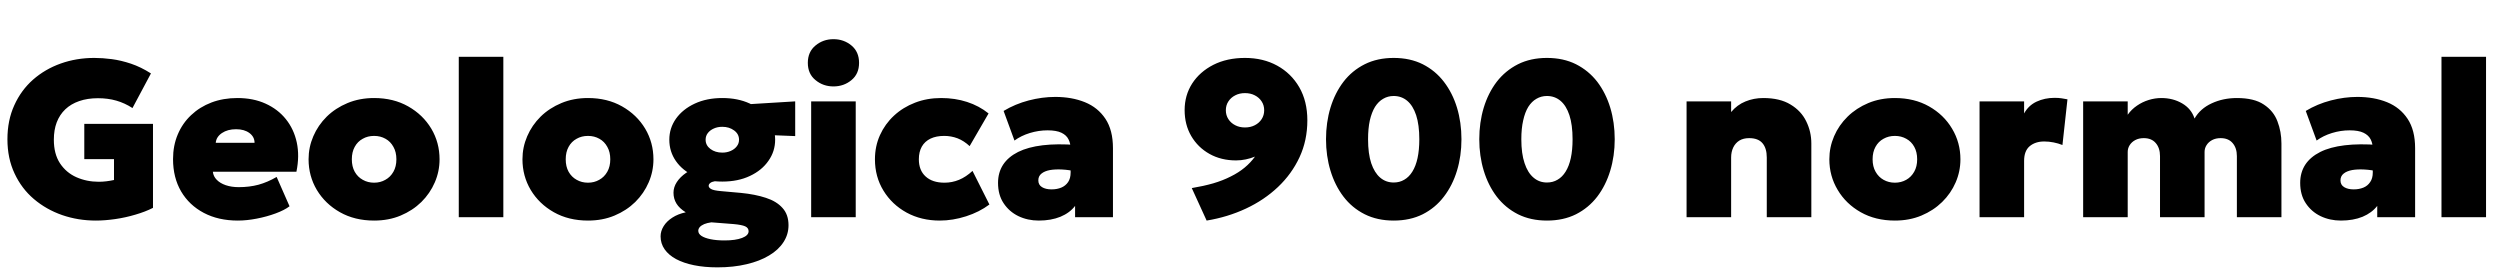 <svg xmlns="http://www.w3.org/2000/svg" xmlns:xlink="http://www.w3.org/1999/xlink" width="269.304" height="30"><path fill="black" d="M10.33 23.76L10.33 23.76Q8.41 23.76 6.70 23.17Q4.98 22.57 3.65 21.44Q2.33 20.32 1.57 18.69Q0.80 17.06 0.80 15.00L0.80 15.00Q0.80 12.96 1.54 11.34Q2.27 9.72 3.56 8.58Q4.86 7.44 6.55 6.84Q8.24 6.24 10.16 6.24L10.16 6.24Q11.04 6.24 12.04 6.37Q13.03 6.50 14.11 6.86Q15.18 7.22 16.26 7.91L16.26 7.91L14.27 11.64Q13.44 11.10 12.53 10.84Q11.63 10.58 10.55 10.58L10.55 10.58Q9.42 10.58 8.53 10.89Q7.64 11.20 7.04 11.77Q6.43 12.35 6.11 13.18Q5.80 14.00 5.80 15.05L5.80 15.05Q5.80 16.58 6.46 17.59Q7.13 18.60 8.23 19.09Q9.34 19.58 10.64 19.58L10.64 19.58Q11.03 19.58 11.45 19.53Q11.87 19.48 12.28 19.39L12.28 19.39L12.28 17.14L9.08 17.14L9.08 13.34L16.48 13.34L16.48 22.39Q15.66 22.81 14.59 23.12Q13.52 23.44 12.41 23.60Q11.29 23.76 10.33 23.76ZM25.62 23.76L25.62 23.76Q23.52 23.76 21.95 22.93Q20.38 22.10 19.51 20.62Q18.64 19.13 18.64 17.14L18.64 17.14Q18.64 15.68 19.15 14.48Q19.66 13.27 20.59 12.40Q21.52 11.52 22.78 11.04Q24.05 10.56 25.57 10.56L25.57 10.56Q27.28 10.56 28.60 11.16Q29.93 11.76 30.79 12.83Q31.66 13.91 31.97 15.35Q32.28 16.80 31.93 18.50L31.93 18.50L22.93 18.50Q22.98 19.00 23.35 19.37Q23.71 19.74 24.32 19.95Q24.94 20.16 25.72 20.16L25.72 20.16Q26.86 20.16 27.84 19.90Q28.82 19.63 29.80 19.06L29.80 19.06L31.19 22.22Q30.64 22.64 29.69 22.99Q28.74 23.34 27.66 23.55Q26.58 23.76 25.62 23.76ZM23.24 15.38L23.24 15.38L27.42 15.38Q27.42 14.74 26.87 14.33Q26.32 13.92 25.43 13.92L25.43 13.92Q24.52 13.92 23.91 14.33Q23.30 14.74 23.24 15.38ZM40.30 23.76L40.30 23.76Q38.21 23.76 36.62 22.86Q35.03 21.96 34.13 20.46Q33.24 18.96 33.24 17.16L33.24 17.16Q33.24 15.86 33.75 14.68Q34.26 13.49 35.20 12.56Q36.14 11.64 37.44 11.10Q38.74 10.56 40.30 10.56L40.30 10.56Q42.38 10.56 43.97 11.46Q45.56 12.36 46.46 13.86Q47.35 15.36 47.35 17.16L47.35 17.16Q47.35 18.46 46.84 19.64Q46.33 20.83 45.39 21.76Q44.45 22.68 43.16 23.22Q41.87 23.76 40.30 23.76ZM40.30 19.68L40.30 19.68Q40.97 19.68 41.51 19.37Q42.06 19.07 42.38 18.50Q42.70 17.94 42.70 17.16L42.70 17.16Q42.70 16.38 42.38 15.82Q42.07 15.25 41.53 14.95Q40.98 14.64 40.30 14.64L40.30 14.64Q39.61 14.64 39.07 14.95Q38.52 15.25 38.21 15.82Q37.90 16.38 37.90 17.16L37.90 17.16Q37.90 17.94 38.21 18.50Q38.53 19.07 39.08 19.37Q39.62 19.68 40.30 19.68ZM54.22 23.40L49.42 23.40L49.42 6.12L54.22 6.12L54.22 23.40ZM63.34 23.76L63.34 23.76Q61.25 23.76 59.66 22.86Q58.07 21.96 57.17 20.46Q56.28 18.96 56.28 17.16L56.28 17.16Q56.28 15.86 56.79 14.68Q57.30 13.49 58.24 12.56Q59.18 11.64 60.48 11.10Q61.78 10.56 63.34 10.56L63.34 10.56Q65.42 10.56 67.01 11.46Q68.60 12.36 69.50 13.86Q70.39 15.36 70.39 17.16L70.39 17.16Q70.39 18.46 69.88 19.64Q69.37 20.83 68.43 21.76Q67.49 22.68 66.20 23.22Q64.91 23.76 63.34 23.76ZM63.34 19.68L63.34 19.68Q64.01 19.68 64.55 19.37Q65.10 19.07 65.42 18.50Q65.74 17.94 65.74 17.16L65.74 17.16Q65.74 16.38 65.42 15.82Q65.11 15.25 64.57 14.95Q64.02 14.64 63.34 14.64L63.34 14.64Q62.65 14.64 62.11 14.95Q61.56 15.25 61.25 15.82Q60.94 16.38 60.94 17.16L60.94 17.16Q60.94 17.94 61.25 18.50Q61.57 19.07 62.12 19.37Q62.66 19.68 63.34 19.68ZM77.28 28.80L77.28 28.80Q75.89 28.80 74.76 28.57Q73.63 28.34 72.83 27.91Q72.02 27.47 71.59 26.85Q71.16 26.23 71.16 25.46L71.16 25.46Q71.16 24.89 71.49 24.36Q71.82 23.83 72.43 23.44Q73.03 23.05 73.87 22.87L73.87 22.87Q73.19 22.45 72.87 21.93Q72.55 21.41 72.55 20.76L72.55 20.76Q72.55 20.16 72.91 19.61Q73.27 19.06 73.91 18.62Q74.56 18.19 75.40 17.95Q76.25 17.71 77.23 17.76L77.23 17.76L78.02 19.46Q77.39 19.45 77.02 19.52Q76.66 19.58 76.50 19.72Q76.34 19.85 76.34 20.02L76.34 20.02Q76.34 20.21 76.60 20.36Q76.86 20.52 77.69 20.59L77.69 20.59L79.82 20.78Q81.35 20.93 82.50 21.31Q83.65 21.68 84.29 22.40Q84.94 23.11 84.94 24.26L84.94 24.26Q84.94 25.25 84.40 26.08Q83.86 26.92 82.85 27.52Q81.84 28.13 80.43 28.46Q79.02 28.80 77.28 28.80ZM78.05 25.90L78.05 25.90Q79.24 25.90 79.94 25.63Q80.64 25.36 80.64 24.91L80.64 24.91Q80.64 24.55 80.27 24.38Q79.91 24.22 79.06 24.14L79.06 24.14L76.63 23.95Q76.18 24.01 75.86 24.14Q75.54 24.28 75.38 24.46Q75.22 24.65 75.22 24.86L75.22 24.86Q75.22 25.18 75.56 25.41Q75.91 25.64 76.55 25.77Q77.18 25.90 78.05 25.90ZM77.81 19.56L77.81 19.56Q76.09 19.56 74.81 18.97Q73.52 18.37 72.81 17.35Q72.10 16.33 72.10 15.05L72.10 15.05Q72.10 13.80 72.82 12.78Q73.55 11.76 74.84 11.16Q76.13 10.56 77.81 10.56L77.81 10.56Q79.48 10.56 80.76 11.15Q82.04 11.75 82.77 12.76Q83.50 13.78 83.50 15.05L83.50 15.05Q83.50 16.30 82.78 17.32Q82.07 18.35 80.79 18.95Q79.51 19.56 77.81 19.56ZM77.81 16.44L77.81 16.44Q78.30 16.44 78.71 16.26Q79.12 16.08 79.36 15.77Q79.61 15.46 79.61 15.05L79.61 15.05Q79.61 14.44 79.08 14.05Q78.55 13.66 77.81 13.66L77.81 13.66Q77.30 13.66 76.90 13.84Q76.49 14.02 76.25 14.33Q76.01 14.64 76.01 15.05L76.01 15.05Q76.01 15.66 76.53 16.05Q77.05 16.44 77.81 16.44ZM85.66 14.66L79.63 14.42L77.81 11.40L85.66 10.92L85.66 14.66ZM92.18 23.40L87.38 23.40L87.38 10.92L92.18 10.92L92.18 23.40ZM89.78 9.31L89.78 9.31Q88.67 9.31 87.85 8.63Q87.02 7.96 87.02 6.77L87.02 6.77Q87.02 5.58 87.85 4.90Q88.67 4.22 89.78 4.22L89.78 4.22Q90.90 4.22 91.72 4.90Q92.54 5.58 92.54 6.77L92.54 6.77Q92.54 7.96 91.72 8.63Q90.90 9.31 89.78 9.31ZM101.23 23.76L101.23 23.76Q99.24 23.76 97.66 22.90Q96.08 22.03 95.17 20.54Q94.25 19.04 94.25 17.16L94.25 17.16Q94.25 15.76 94.79 14.56Q95.33 13.36 96.30 12.46Q97.27 11.56 98.57 11.06Q99.86 10.56 101.38 10.56L101.38 10.56Q102.88 10.56 104.17 10.98Q105.47 11.40 106.49 12.22L106.49 12.22L104.45 15.74Q103.84 15.17 103.15 14.90Q102.46 14.64 101.71 14.64L101.71 14.64Q100.85 14.64 100.24 14.93Q99.62 15.23 99.30 15.79Q98.98 16.36 98.98 17.16L98.98 17.16Q98.98 18.35 99.71 19.01Q100.44 19.68 101.74 19.68L101.74 19.68Q102.56 19.68 103.31 19.37Q104.06 19.06 104.76 18.41L104.76 18.41L106.58 22.03Q105.50 22.84 104.07 23.30Q102.64 23.76 101.23 23.76ZM111.90 23.76L111.90 23.76Q110.70 23.76 109.70 23.28Q108.71 22.80 108.11 21.89Q107.51 20.99 107.51 19.70L107.51 19.70Q107.51 18.59 108.05 17.75Q108.60 16.91 109.67 16.37Q110.74 15.84 112.31 15.65Q113.89 15.46 115.96 15.62L115.96 15.62L115.98 18.48Q115.16 18.30 114.42 18.26Q113.68 18.22 113.10 18.32Q112.52 18.43 112.19 18.70Q111.85 18.97 111.85 19.43L111.85 19.43Q111.85 19.92 112.25 20.16Q112.64 20.40 113.28 20.40L113.28 20.40Q113.86 20.40 114.32 20.21Q114.78 20.02 115.06 19.61Q115.33 19.21 115.33 18.58L115.33 18.58L115.33 16.03Q115.33 15.46 115.10 15.01Q114.88 14.56 114.34 14.30Q113.80 14.04 112.84 14.04L112.84 14.04Q111.88 14.04 110.93 14.33Q109.99 14.62 109.28 15.14L109.28 15.14L108.11 11.95Q109.36 11.20 110.81 10.82Q112.26 10.44 113.68 10.44L113.68 10.44Q115.46 10.44 116.87 11.01Q118.27 11.58 119.08 12.80Q119.89 14.02 119.89 15.96L119.89 15.96L119.89 23.40L115.81 23.40L115.81 22.18Q115.24 22.93 114.23 23.35Q113.22 23.76 111.90 23.76ZM129.98 23.76L129.98 23.76L128.38 20.26Q129.64 20.05 130.69 19.75Q131.74 19.44 132.58 19.01Q133.43 18.59 134.08 18.05Q134.72 17.52 135.19 16.87L135.19 16.87Q134.72 17.06 134.20 17.17Q133.68 17.28 133.15 17.28L133.15 17.28Q131.54 17.28 130.29 16.58Q129.04 15.88 128.32 14.65Q127.61 13.43 127.61 11.86L127.61 11.86Q127.61 10.27 128.42 9.00Q129.24 7.73 130.71 6.98Q132.18 6.24 134.11 6.24L134.11 6.24Q136.07 6.24 137.58 7.07Q139.09 7.90 139.96 9.40Q140.83 10.91 140.83 12.96L140.83 12.96Q140.83 15.12 139.99 16.93Q139.15 18.74 137.66 20.15Q136.18 21.55 134.21 22.47Q132.24 23.39 129.98 23.76ZM134.11 13.73L134.11 13.73Q134.71 13.73 135.17 13.49Q135.64 13.25 135.91 12.83Q136.18 12.41 136.18 11.88L136.18 11.88Q136.18 11.34 135.91 10.93Q135.64 10.51 135.17 10.27Q134.71 10.03 134.11 10.03L134.11 10.03Q133.52 10.03 133.06 10.27Q132.59 10.51 132.32 10.93Q132.05 11.34 132.05 11.88L132.05 11.88Q132.05 12.41 132.32 12.83Q132.59 13.25 133.06 13.49Q133.52 13.73 134.11 13.73ZM150.13 23.76L150.13 23.76Q148.37 23.76 147.01 23.08Q145.64 22.39 144.72 21.18Q143.80 19.97 143.32 18.38Q142.84 16.80 142.84 15.00L142.84 15.00Q142.84 13.19 143.32 11.60Q143.80 10.02 144.72 8.81Q145.64 7.61 147.01 6.92Q148.37 6.24 150.13 6.24L150.13 6.24Q151.90 6.24 153.26 6.92Q154.62 7.61 155.54 8.81Q156.47 10.02 156.95 11.60Q157.43 13.19 157.43 15.00L157.43 15.00Q157.43 16.80 156.95 18.38Q156.47 19.97 155.54 21.18Q154.62 22.39 153.26 23.08Q151.90 23.76 150.13 23.76ZM150.13 19.66L150.13 19.66Q150.77 19.66 151.27 19.36Q151.78 19.07 152.14 18.49Q152.51 17.90 152.70 17.03Q152.89 16.16 152.89 15.00L152.89 15.00Q152.89 13.45 152.55 12.41Q152.21 11.38 151.59 10.86Q150.97 10.34 150.13 10.34L150.13 10.34Q149.51 10.34 149.00 10.64Q148.49 10.93 148.12 11.51Q147.76 12.10 147.56 12.97Q147.37 13.84 147.37 15.00L147.37 15.00Q147.37 16.55 147.71 17.58Q148.06 18.61 148.67 19.13Q149.29 19.66 150.13 19.66ZM166.64 23.76L166.64 23.76Q164.88 23.76 163.52 23.08Q162.16 22.39 161.23 21.18Q160.31 19.97 159.83 18.38Q159.35 16.80 159.35 15.00L159.35 15.00Q159.35 13.19 159.83 11.60Q160.31 10.02 161.23 8.81Q162.16 7.61 163.52 6.92Q164.88 6.24 166.64 6.24L166.64 6.24Q168.41 6.24 169.77 6.92Q171.13 7.61 172.06 8.81Q172.98 10.02 173.46 11.60Q173.94 13.19 173.94 15.00L173.94 15.00Q173.94 16.80 173.46 18.38Q172.98 19.97 172.06 21.18Q171.13 22.39 169.77 23.08Q168.41 23.76 166.64 23.76ZM166.64 19.66L166.64 19.66Q167.28 19.66 167.78 19.36Q168.29 19.07 168.65 18.49Q169.02 17.90 169.21 17.03Q169.40 16.16 169.40 15.00L169.40 15.00Q169.40 13.45 169.06 12.41Q168.72 11.38 168.10 10.86Q167.48 10.34 166.64 10.34L166.64 10.34Q166.02 10.34 165.51 10.64Q165 10.93 164.63 11.51Q164.27 12.10 164.08 12.97Q163.88 13.84 163.88 15.00L163.88 15.00Q163.88 16.55 164.23 17.58Q164.57 18.61 165.19 19.13Q165.80 19.66 166.64 19.66ZM186.48 23.40L181.68 23.40L181.68 10.92L186.48 10.92L186.48 12.07Q187.13 11.29 188.02 10.93Q188.92 10.56 189.94 10.56L189.94 10.56Q191.74 10.56 192.88 11.26Q194.03 11.95 194.57 13.07Q195.12 14.18 195.12 15.46L195.12 15.46L195.12 23.40L190.32 23.40L190.32 16.97Q190.32 15.97 189.86 15.43Q189.40 14.88 188.42 14.88L188.42 14.88Q187.80 14.88 187.37 15.14Q186.94 15.41 186.71 15.88Q186.48 16.36 186.48 16.97L186.48 16.97L186.48 23.40ZM204.12 23.76L204.12 23.76Q202.03 23.76 200.44 22.86Q198.85 21.96 197.96 20.46Q197.06 18.96 197.06 17.16L197.06 17.16Q197.06 15.86 197.57 14.68Q198.08 13.49 199.03 12.56Q199.97 11.64 201.26 11.10Q202.56 10.56 204.12 10.56L204.12 10.56Q206.21 10.56 207.80 11.46Q209.39 12.36 210.28 13.86Q211.18 15.36 211.18 17.16L211.18 17.16Q211.18 18.46 210.67 19.64Q210.16 20.83 209.21 21.76Q208.27 22.68 206.98 23.22Q205.69 23.76 204.12 23.76ZM204.12 19.68L204.12 19.68Q204.79 19.68 205.34 19.37Q205.88 19.07 206.20 18.50Q206.52 17.94 206.52 17.16L206.52 17.16Q206.52 16.38 206.21 15.82Q205.90 15.25 205.35 14.95Q204.80 14.64 204.12 14.64L204.12 14.64Q203.44 14.64 202.89 14.95Q202.34 15.25 202.03 15.82Q201.72 16.38 201.72 17.16L201.72 17.16Q201.72 17.94 202.04 18.50Q202.36 19.07 202.90 19.37Q203.45 19.68 204.12 19.68ZM218.04 23.40L213.24 23.40L213.24 10.92L218.04 10.92L218.04 12.22Q218.51 11.36 219.38 10.95Q220.26 10.54 221.32 10.54L221.32 10.54Q221.76 10.54 222.08 10.59Q222.40 10.64 222.71 10.70L222.71 10.70L222.17 15.62Q221.72 15.44 221.21 15.34Q220.70 15.24 220.20 15.24L220.20 15.24Q219.26 15.24 218.65 15.74Q218.04 16.25 218.04 17.33L218.04 17.33L218.04 23.40ZM229.20 23.40L224.40 23.40L224.40 10.92L229.20 10.92L229.20 12.36Q229.61 11.78 230.20 11.38Q230.78 10.98 231.46 10.77Q232.14 10.56 232.82 10.56L232.82 10.56Q234.08 10.56 235.07 11.14Q236.06 11.72 236.40 12.77L236.40 12.77Q237.01 11.70 238.25 11.13Q239.48 10.56 240.96 10.56L240.96 10.56Q242.82 10.56 243.86 11.26Q244.91 11.95 245.33 13.07Q245.76 14.18 245.76 15.46L245.76 15.46L245.76 23.40L240.96 23.40L240.96 16.82Q240.96 15.94 240.50 15.41Q240.05 14.88 239.21 14.88L239.21 14.88Q238.68 14.88 238.29 15.09Q237.90 15.30 237.69 15.64Q237.48 15.97 237.48 16.37L237.48 16.37L237.48 23.40L232.68 23.40L232.68 16.82Q232.68 15.94 232.22 15.41Q231.77 14.88 230.93 14.88L230.93 14.88Q230.40 14.88 230.01 15.09Q229.62 15.30 229.41 15.64Q229.20 15.97 229.20 16.37L229.20 16.37L229.20 23.40ZM252.17 23.76L252.17 23.76Q250.97 23.76 249.97 23.28Q248.98 22.80 248.38 21.89Q247.78 20.99 247.78 19.70L247.78 19.70Q247.78 18.59 248.32 17.75Q248.87 16.91 249.94 16.37Q251.00 15.84 252.58 15.65Q254.16 15.46 256.22 15.62L256.22 15.62L256.25 18.48Q255.43 18.30 254.69 18.26Q253.94 18.22 253.37 18.32Q252.79 18.43 252.46 18.70Q252.12 18.97 252.12 19.43L252.12 19.43Q252.12 19.92 252.52 20.16Q252.91 20.40 253.55 20.40L253.55 20.40Q254.12 20.40 254.59 20.21Q255.05 20.02 255.32 19.61Q255.60 19.21 255.60 18.58L255.60 18.58L255.60 16.03Q255.60 15.46 255.37 15.01Q255.14 14.56 254.60 14.30Q254.06 14.04 253.10 14.04L253.10 14.04Q252.14 14.04 251.20 14.33Q250.26 14.62 249.55 15.14L249.55 15.14L248.38 11.95Q249.62 11.20 251.08 10.82Q252.53 10.44 253.94 10.44L253.94 10.44Q255.73 10.44 257.14 11.01Q258.54 11.58 259.35 12.80Q260.16 14.02 260.16 15.96L260.16 15.96L260.16 23.40L256.08 23.40L256.08 22.18Q255.50 22.93 254.50 23.35Q253.49 23.76 252.17 23.76ZM267.80 23.40L263.00 23.40L263.00 6.12L267.80 6.12L267.80 23.40Z"/></svg>